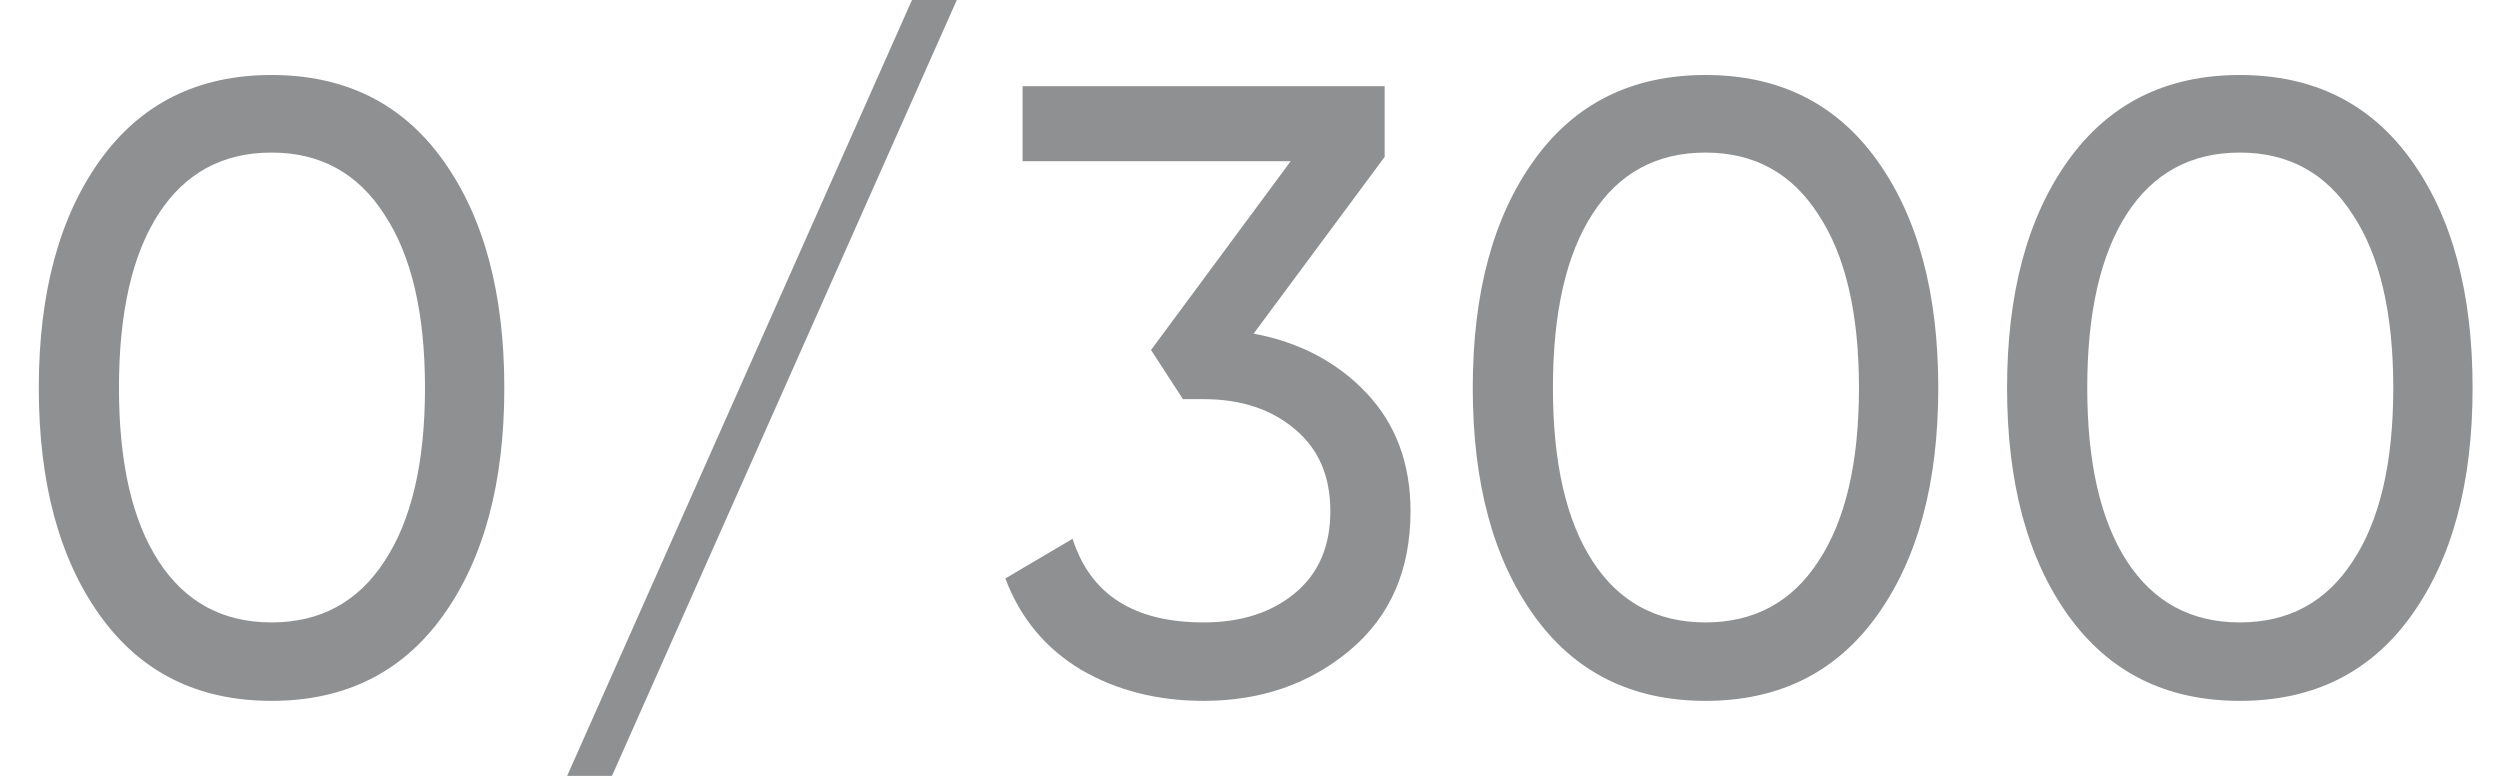 <svg width="29" height="9" viewBox="0 0 29 9" fill="none" xmlns="http://www.w3.org/2000/svg">
<path d="M5.14 7.14C4.667 7.8 4.003 8.13 3.15 8.13C2.297 8.13 1.633 7.8 1.16 7.14C0.687 6.48 0.45 5.6 0.45 4.5C0.45 3.4 0.687 2.52 1.16 1.86C1.633 1.2 2.297 0.87 3.15 0.87C4.003 0.87 4.667 1.2 5.14 1.86C5.613 2.52 5.85 3.4 5.85 4.5C5.85 5.6 5.613 6.48 5.14 7.14ZM1.84 6.51C2.147 6.983 2.583 7.22 3.15 7.22C3.717 7.22 4.153 6.983 4.46 6.51C4.773 6.037 4.93 5.367 4.93 4.5C4.93 3.633 4.773 2.963 4.46 2.49C4.153 2.01 3.717 1.77 3.15 1.77C2.583 1.77 2.147 2.007 1.84 2.48C1.533 2.953 1.38 3.627 1.38 4.5C1.38 5.367 1.533 6.037 1.84 6.51ZM7.099 9H6.579L10.579 -1.19209e-07H11.099L7.099 9ZM14.542 3.87C15.075 3.97 15.512 4.2 15.852 4.56C16.192 4.92 16.362 5.377 16.362 5.93C16.362 6.61 16.129 7.147 15.662 7.54C15.195 7.933 14.629 8.13 13.962 8.13C13.429 8.13 12.955 8.01 12.542 7.77C12.129 7.523 11.835 7.17 11.662 6.71L12.442 6.25C12.649 6.897 13.155 7.22 13.962 7.22C14.395 7.22 14.749 7.107 15.022 6.88C15.295 6.653 15.432 6.337 15.432 5.93C15.432 5.523 15.295 5.207 15.022 4.98C14.749 4.747 14.395 4.63 13.962 4.63H13.722L13.352 4.06L14.972 1.87H11.862V1H16.062V1.82L14.542 3.87ZM21.774 7.14C21.3 7.8 20.637 8.13 19.784 8.13C18.93 8.13 18.267 7.8 17.794 7.14C17.32 6.48 17.084 5.6 17.084 4.5C17.084 3.4 17.32 2.52 17.794 1.86C18.267 1.2 18.93 0.87 19.784 0.87C20.637 0.87 21.3 1.2 21.774 1.86C22.247 2.52 22.484 3.4 22.484 4.5C22.484 5.6 22.247 6.48 21.774 7.14ZM18.474 6.51C18.78 6.983 19.217 7.22 19.784 7.22C20.35 7.22 20.787 6.983 21.094 6.51C21.407 6.037 21.564 5.367 21.564 4.5C21.564 3.633 21.407 2.963 21.094 2.49C20.787 2.01 20.35 1.77 19.784 1.77C19.217 1.77 18.78 2.007 18.474 2.48C18.167 2.953 18.014 3.627 18.014 4.5C18.014 5.367 18.167 6.037 18.474 6.51ZM27.972 7.14C27.499 7.8 26.836 8.13 25.982 8.13C25.129 8.13 24.466 7.8 23.992 7.14C23.519 6.48 23.282 5.6 23.282 4.5C23.282 3.4 23.519 2.52 23.992 1.86C24.466 1.2 25.129 0.87 25.982 0.87C26.836 0.87 27.499 1.2 27.972 1.86C28.446 2.52 28.682 3.4 28.682 4.5C28.682 5.6 28.446 6.48 27.972 7.14ZM24.672 6.51C24.979 6.983 25.416 7.22 25.982 7.22C26.549 7.22 26.986 6.983 27.292 6.51C27.606 6.037 27.762 5.367 27.762 4.5C27.762 3.633 27.606 2.963 27.292 2.49C26.986 2.01 26.549 1.77 25.982 1.77C25.416 1.77 24.979 2.007 24.672 2.48C24.366 2.953 24.212 3.627 24.212 4.5C24.212 5.367 24.366 6.037 24.672 6.51Z" fill="#8E9091"/>
</svg>
